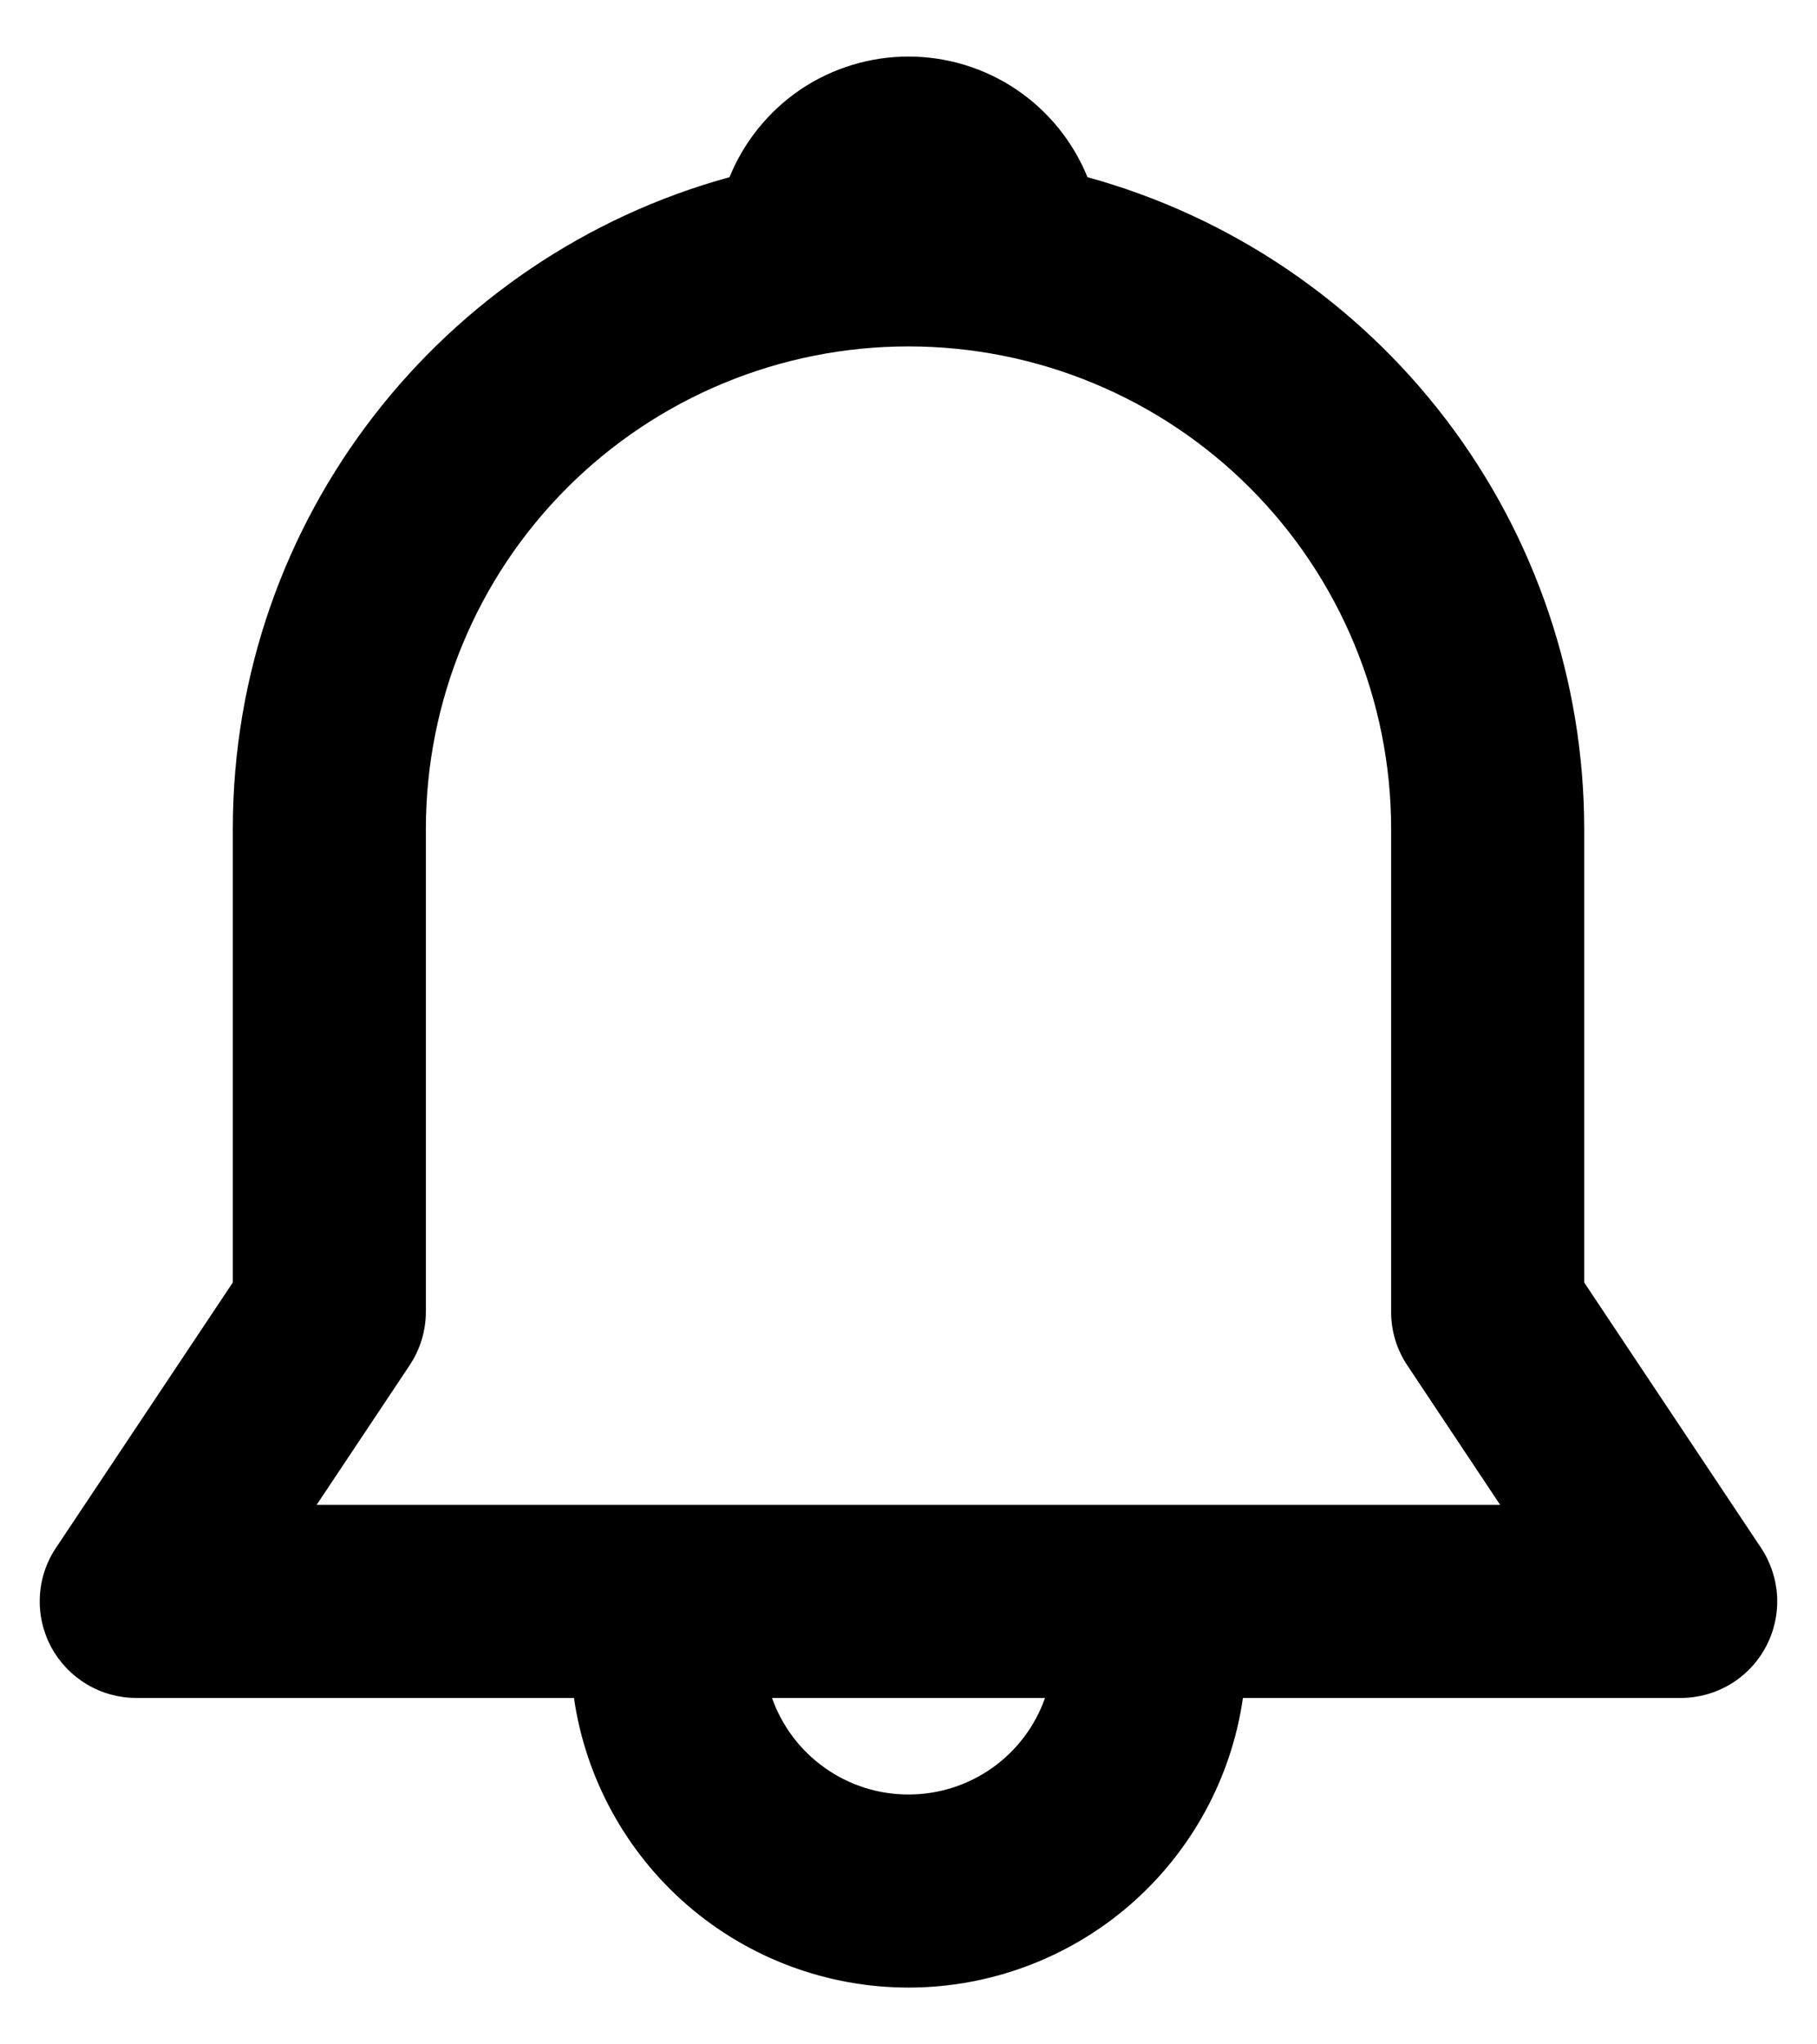 <svg width="16" height="18" viewBox="0 0 16 18" fill="none" xmlns="http://www.w3.org/2000/svg">
<path d="M6.424 1.56C6.551 1.247 6.769 0.978 7.049 0.788C7.33 0.599 7.661 0.498 8 0.498C8.338 0.498 8.669 0.599 8.95 0.788C9.231 0.978 9.449 1.247 9.576 1.56C10.833 1.906 11.941 2.655 12.732 3.692C13.522 4.728 13.95 5.996 13.95 7.3V11.292L15.507 13.628C15.592 13.756 15.641 13.905 15.649 14.058C15.656 14.212 15.622 14.365 15.549 14.501C15.477 14.636 15.369 14.75 15.237 14.829C15.105 14.908 14.954 14.95 14.8 14.95H10.945C10.843 15.658 10.489 16.305 9.948 16.774C9.407 17.242 8.715 17.5 8 17.5C7.284 17.5 6.593 17.242 6.052 16.774C5.511 16.305 5.157 15.658 5.054 14.95H1.2C1.046 14.95 0.895 14.908 0.763 14.829C0.631 14.75 0.523 14.636 0.45 14.501C0.378 14.365 0.343 14.212 0.351 14.058C0.358 13.905 0.407 13.756 0.493 13.628L2.05 11.292V7.3C2.05 4.559 3.903 2.251 6.424 1.56ZM6.798 14.95C6.886 15.198 7.048 15.414 7.264 15.566C7.479 15.719 7.736 15.8 8 15.8C8.264 15.8 8.521 15.719 8.737 15.566C8.952 15.414 9.115 15.198 9.202 14.95H6.797H6.798ZM8 3.05C6.873 3.05 5.792 3.497 4.995 4.294C4.197 5.091 3.75 6.172 3.75 7.3V11.55C3.75 11.717 3.7 11.882 3.607 12.021L2.788 13.25H13.21L12.392 12.021C12.299 11.882 12.249 11.717 12.25 11.55V7.3C12.25 6.172 11.802 5.091 11.005 4.294C10.208 3.497 9.127 3.05 8 3.05Z" fill="black"/>
</svg>
